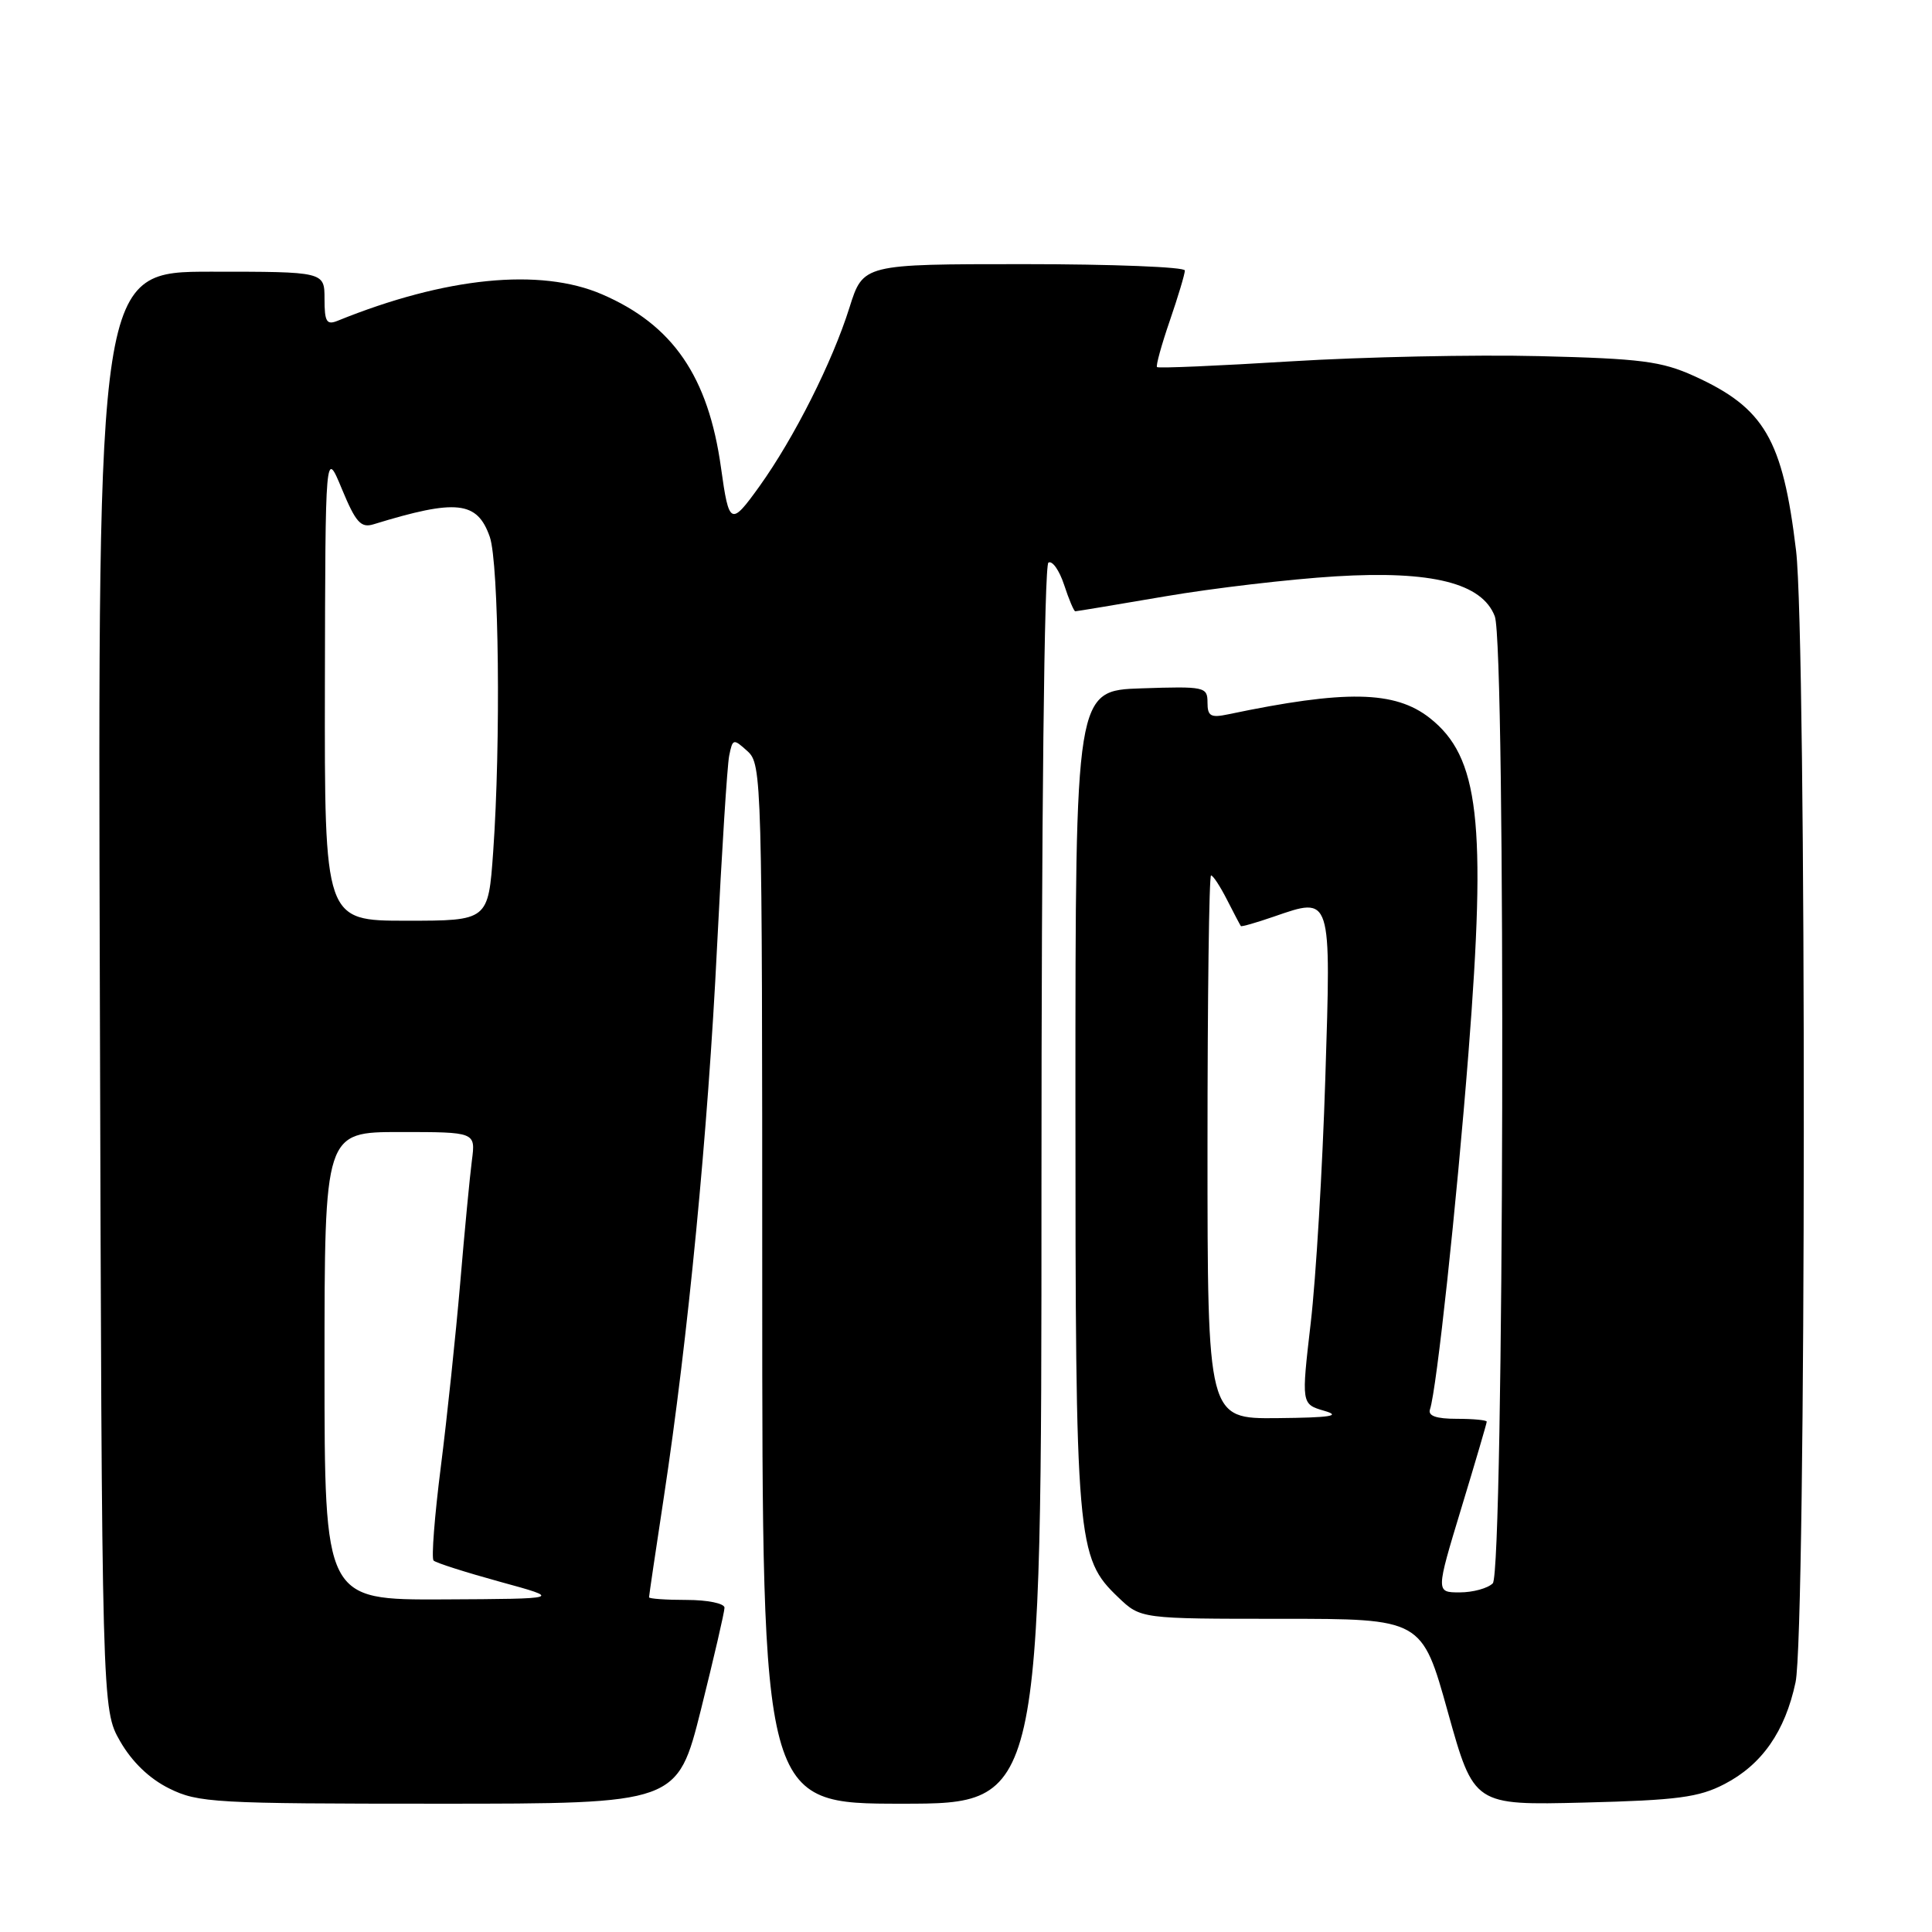 <?xml version="1.0" encoding="UTF-8" standalone="no"?>
<!DOCTYPE svg PUBLIC "-//W3C//DTD SVG 1.1//EN" "http://www.w3.org/Graphics/SVG/1.1/DTD/svg11.dtd" >
<svg xmlns="http://www.w3.org/2000/svg" xmlns:xlink="http://www.w3.org/1999/xlink" version="1.1" viewBox="0 0 256 256">
 <g >
 <path fill="currentColor"
d=" M 92.88 226.53 C 94.59 219.67 96.00 213.59 96.00 213.03 C 96.00 212.46 93.75 212.00 91.00 212.00 C 88.25 212.00 86.00 211.84 86.00 211.65 C 86.00 211.45 86.88 205.49 87.96 198.40 C 91.17 177.26 93.81 149.95 95.01 125.50 C 95.64 112.85 96.36 101.44 96.62 100.14 C 97.08 97.86 97.17 97.84 99.05 99.54 C 100.95 101.26 101.00 103.13 101.00 170.15 C 101.00 239.00 101.00 239.00 119.50 239.00 C 138.00 239.00 138.00 239.00 138.00 157.06 C 138.00 108.30 138.37 74.89 138.92 74.55 C 139.43 74.24 140.36 75.56 141.00 77.49 C 141.63 79.42 142.30 81.00 142.48 81.00 C 142.66 81.00 148.02 80.11 154.39 79.02 C 160.77 77.93 170.92 76.74 176.96 76.37 C 189.74 75.59 196.39 77.26 198.07 81.67 C 199.55 85.57 199.29 208.31 197.80 209.80 C 197.14 210.46 195.17 211.00 193.42 211.00 C 190.25 211.00 190.25 211.00 193.62 199.88 C 195.48 193.76 197.00 188.59 197.00 188.38 C 197.00 188.17 195.21 188.00 193.03 188.00 C 190.30 188.00 189.19 187.61 189.48 186.75 C 190.36 184.15 192.99 159.72 194.58 139.50 C 196.98 108.79 195.99 100.29 189.45 95.14 C 184.83 91.51 178.29 91.39 162.75 94.65 C 160.42 95.14 160.00 94.90 160.00 93.08 C 160.00 91.01 159.63 90.93 151.25 91.21 C 142.50 91.50 142.50 91.50 142.50 145.50 C 142.50 204.57 142.66 206.39 148.18 211.66 C 151.15 214.50 151.15 214.50 169.78 214.50 C 188.41 214.50 188.41 214.50 191.85 226.86 C 195.30 239.21 195.30 239.21 209.90 238.85 C 222.27 238.54 225.11 238.16 228.50 236.40 C 233.46 233.83 236.53 229.44 237.92 222.91 C 239.34 216.31 239.39 84.75 237.99 72.97 C 236.22 58.20 233.80 54.06 224.49 49.83 C 220.16 47.87 217.46 47.52 204.00 47.19 C 195.47 46.98 180.65 47.29 171.06 47.88 C 161.47 48.47 153.48 48.82 153.31 48.64 C 153.14 48.47 153.90 45.71 155.00 42.51 C 156.10 39.31 157.00 36.31 157.00 35.84 C 157.00 35.38 147.41 35.00 135.68 35.00 C 114.37 35.00 114.37 35.00 112.56 40.75 C 110.29 47.98 105.23 58.02 100.63 64.44 C 96.83 69.73 96.60 69.62 95.54 62.00 C 93.86 49.89 89.16 43.04 79.75 38.99 C 71.56 35.46 59.00 36.72 44.75 42.50 C 43.28 43.10 43.00 42.65 43.00 39.61 C 43.00 36.00 43.00 36.00 27.98 36.00 C 12.95 36.00 12.95 36.00 13.23 131.25 C 13.50 226.50 13.50 226.50 15.92 230.73 C 17.49 233.46 19.79 235.68 22.42 236.98 C 26.25 238.88 28.42 239.00 58.13 239.00 C 89.75 239.00 89.75 239.00 92.88 226.53 Z  M 43.00 181.00 C 43.00 150.00 43.00 150.00 53.01 150.00 C 63.02 150.00 63.02 150.00 62.53 153.75 C 62.26 155.81 61.56 163.12 60.98 170.00 C 60.39 176.88 59.24 187.84 58.41 194.37 C 57.58 200.90 57.15 206.48 57.45 206.78 C 57.74 207.08 61.70 208.34 66.24 209.59 C 74.50 211.85 74.50 211.85 58.75 211.93 C 43.00 212.00 43.00 212.00 43.00 181.00 Z  M 160.00 152.00 C 160.00 132.20 160.21 116.00 160.47 116.00 C 160.74 116.00 161.69 117.46 162.60 119.25 C 163.51 121.04 164.33 122.59 164.42 122.71 C 164.51 122.82 166.46 122.26 168.75 121.47 C 176.50 118.80 176.38 118.45 175.61 142.91 C 175.24 154.79 174.37 169.35 173.68 175.28 C 172.43 186.05 172.43 186.05 175.47 186.94 C 177.79 187.61 176.33 187.84 169.25 187.91 C 160.00 188.00 160.00 188.00 160.00 152.00 Z  M 43.05 90.75 C 43.11 59.50 43.11 59.50 45.30 64.79 C 47.14 69.23 47.82 69.99 49.50 69.47 C 60.50 66.09 63.24 66.39 64.90 71.14 C 66.11 74.62 66.37 98.48 65.35 112.85 C 64.70 122.00 64.70 122.00 53.85 122.00 C 43.00 122.00 43.00 122.00 43.05 90.75 Z "/>
</g>
</svg>